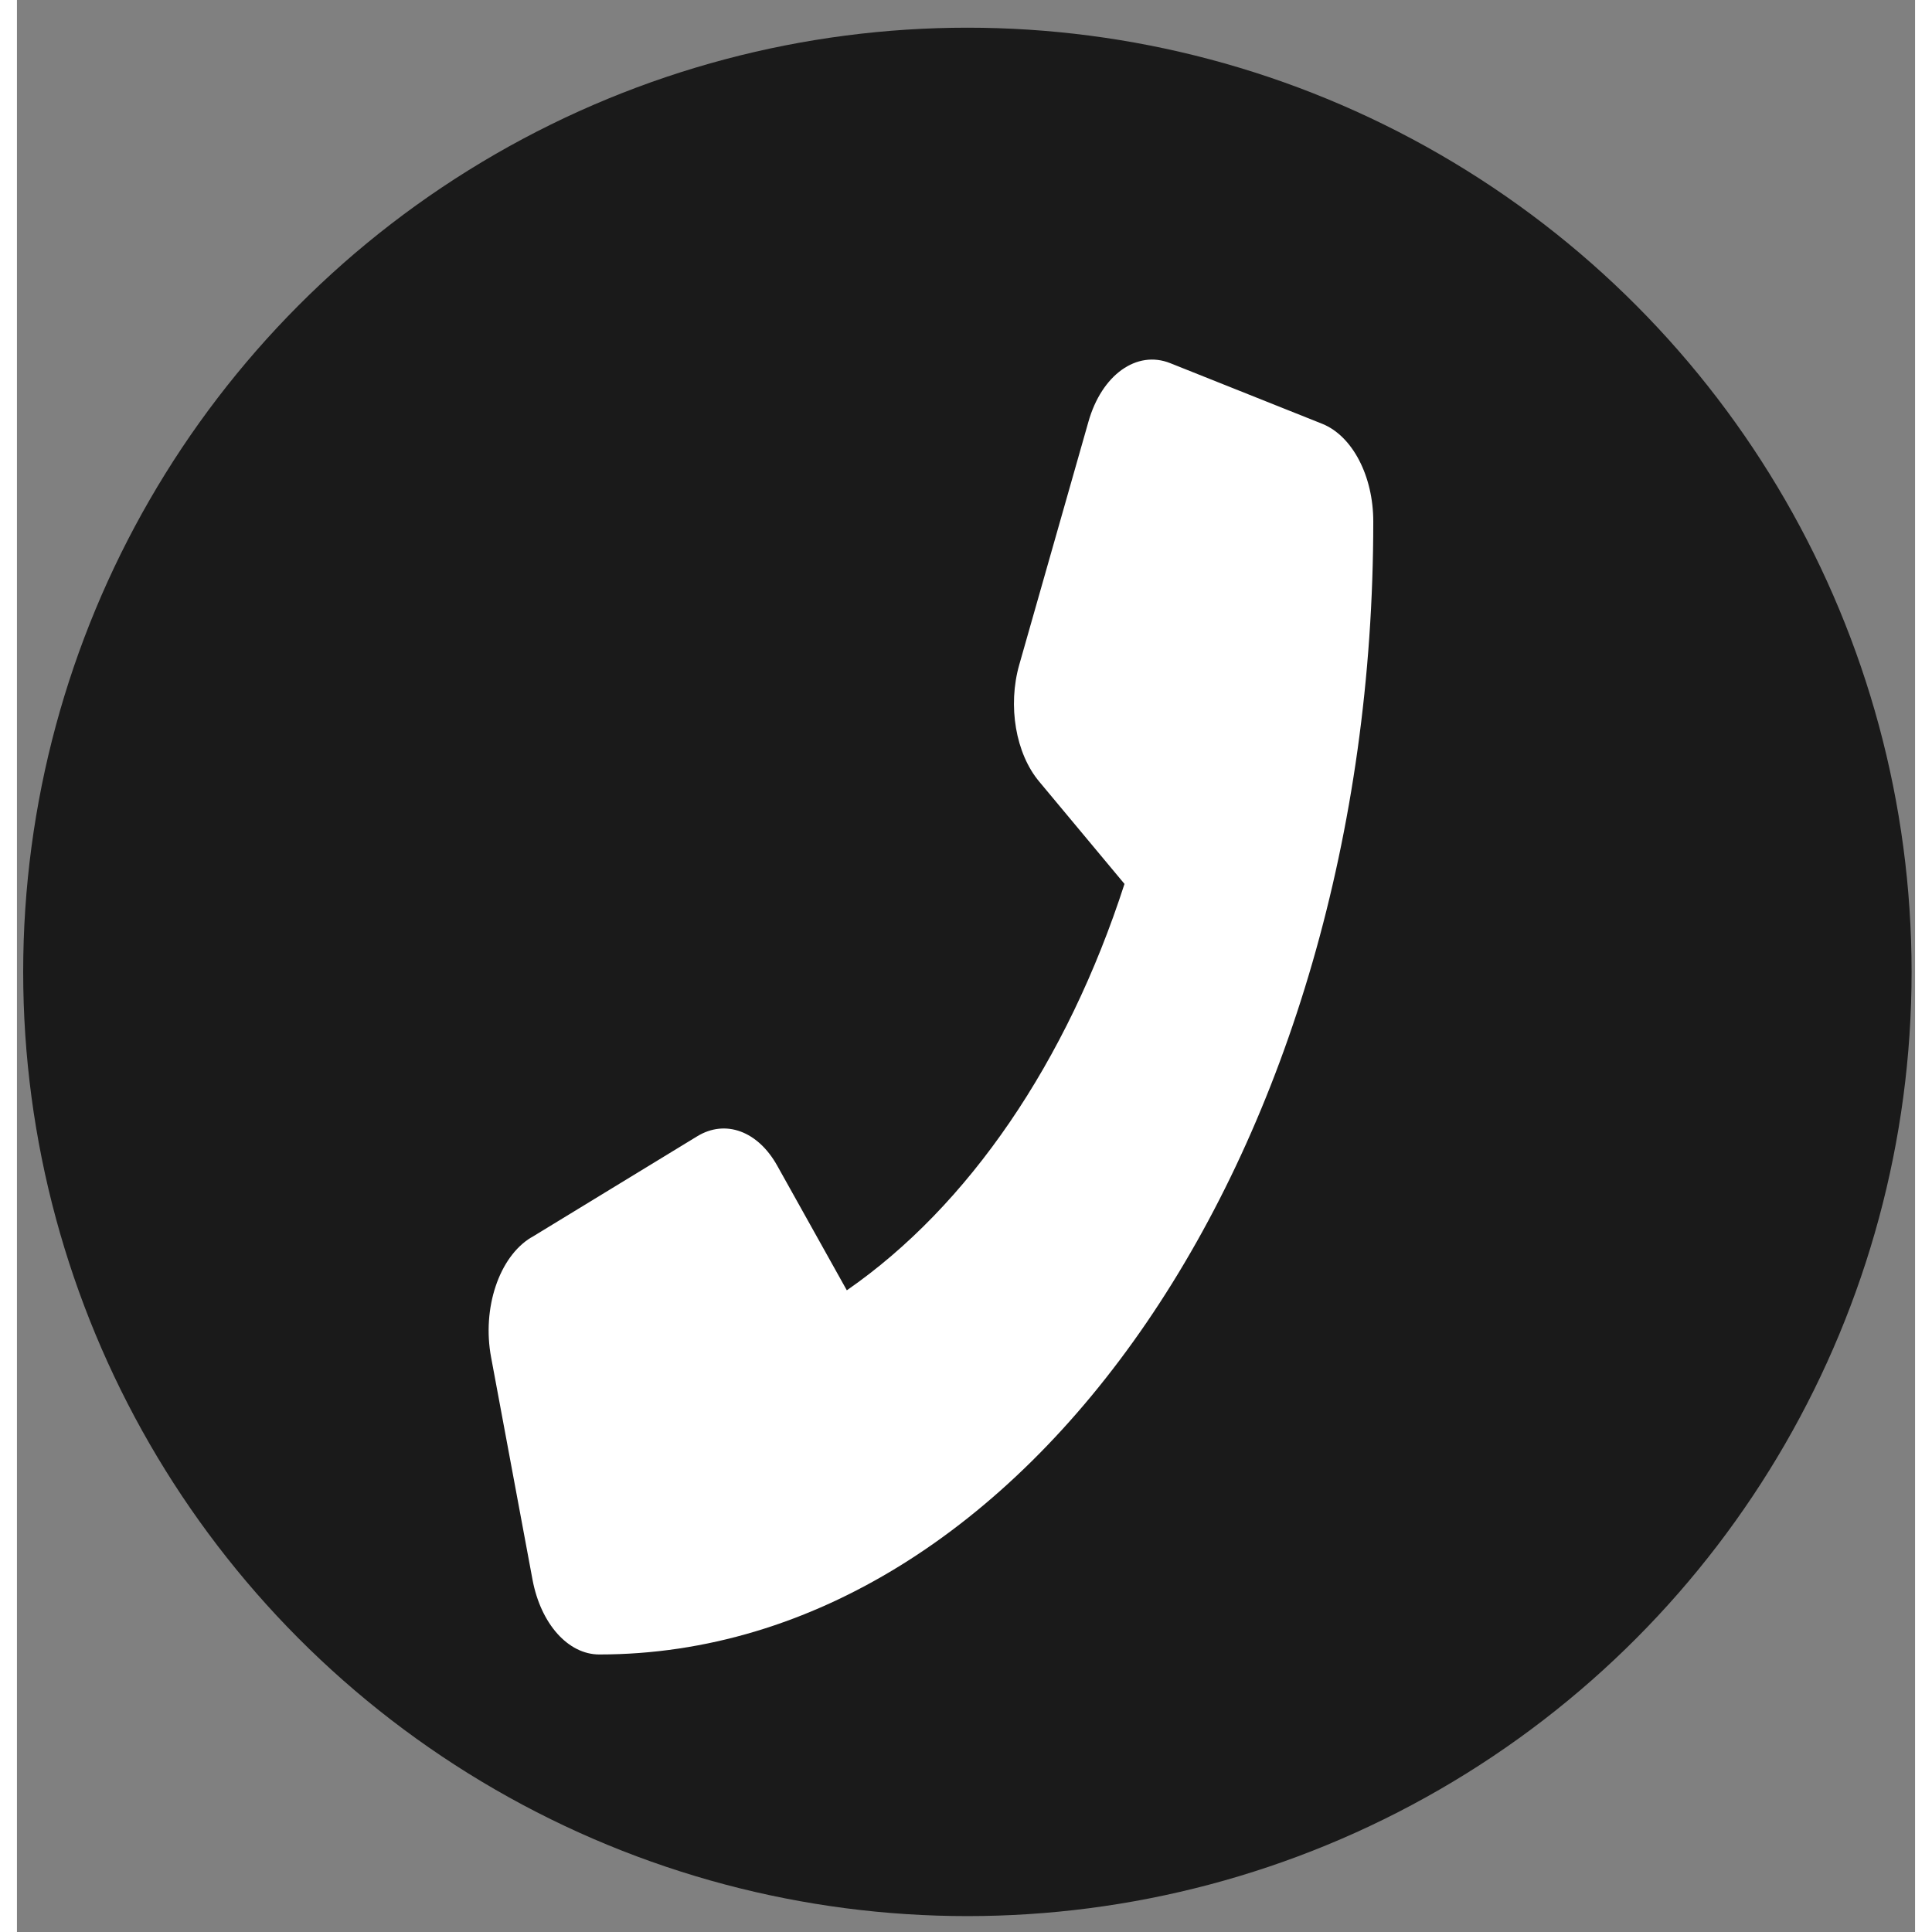 <svg width="40" height="40" viewBox="0 0 56 57" fill="none" xmlns="http://www.w3.org/2000/svg">
<rect x="0" y="0" width="56" height="57" fill="#808080" stroke="none"/>
<circle cx="28.041" cy="28.674" r="27.857" fill="black" fill-opacity="0.8"/>
<path d="M15.171 36.509C14.223 37.083 13.718 38.598 13.989 40.045L15.212 46.611C15.457 47.91 16.262 48.812 17.18 48.812C29.791 48.812 40.016 33.845 40.016 15.385C40.016 14.042 39.4 12.863 38.513 12.505L34.027 10.715C33.038 10.319 32.003 11.058 31.611 12.446L29.572 19.609C29.225 20.825 29.465 22.235 30.163 23.063L32.676 26.078C30.979 31.33 28.073 35.583 24.484 38.068L22.43 34.39C21.859 33.367 20.901 33.017 20.07 33.524L15.176 36.509H15.171Z" fill="white"/>
</svg>

